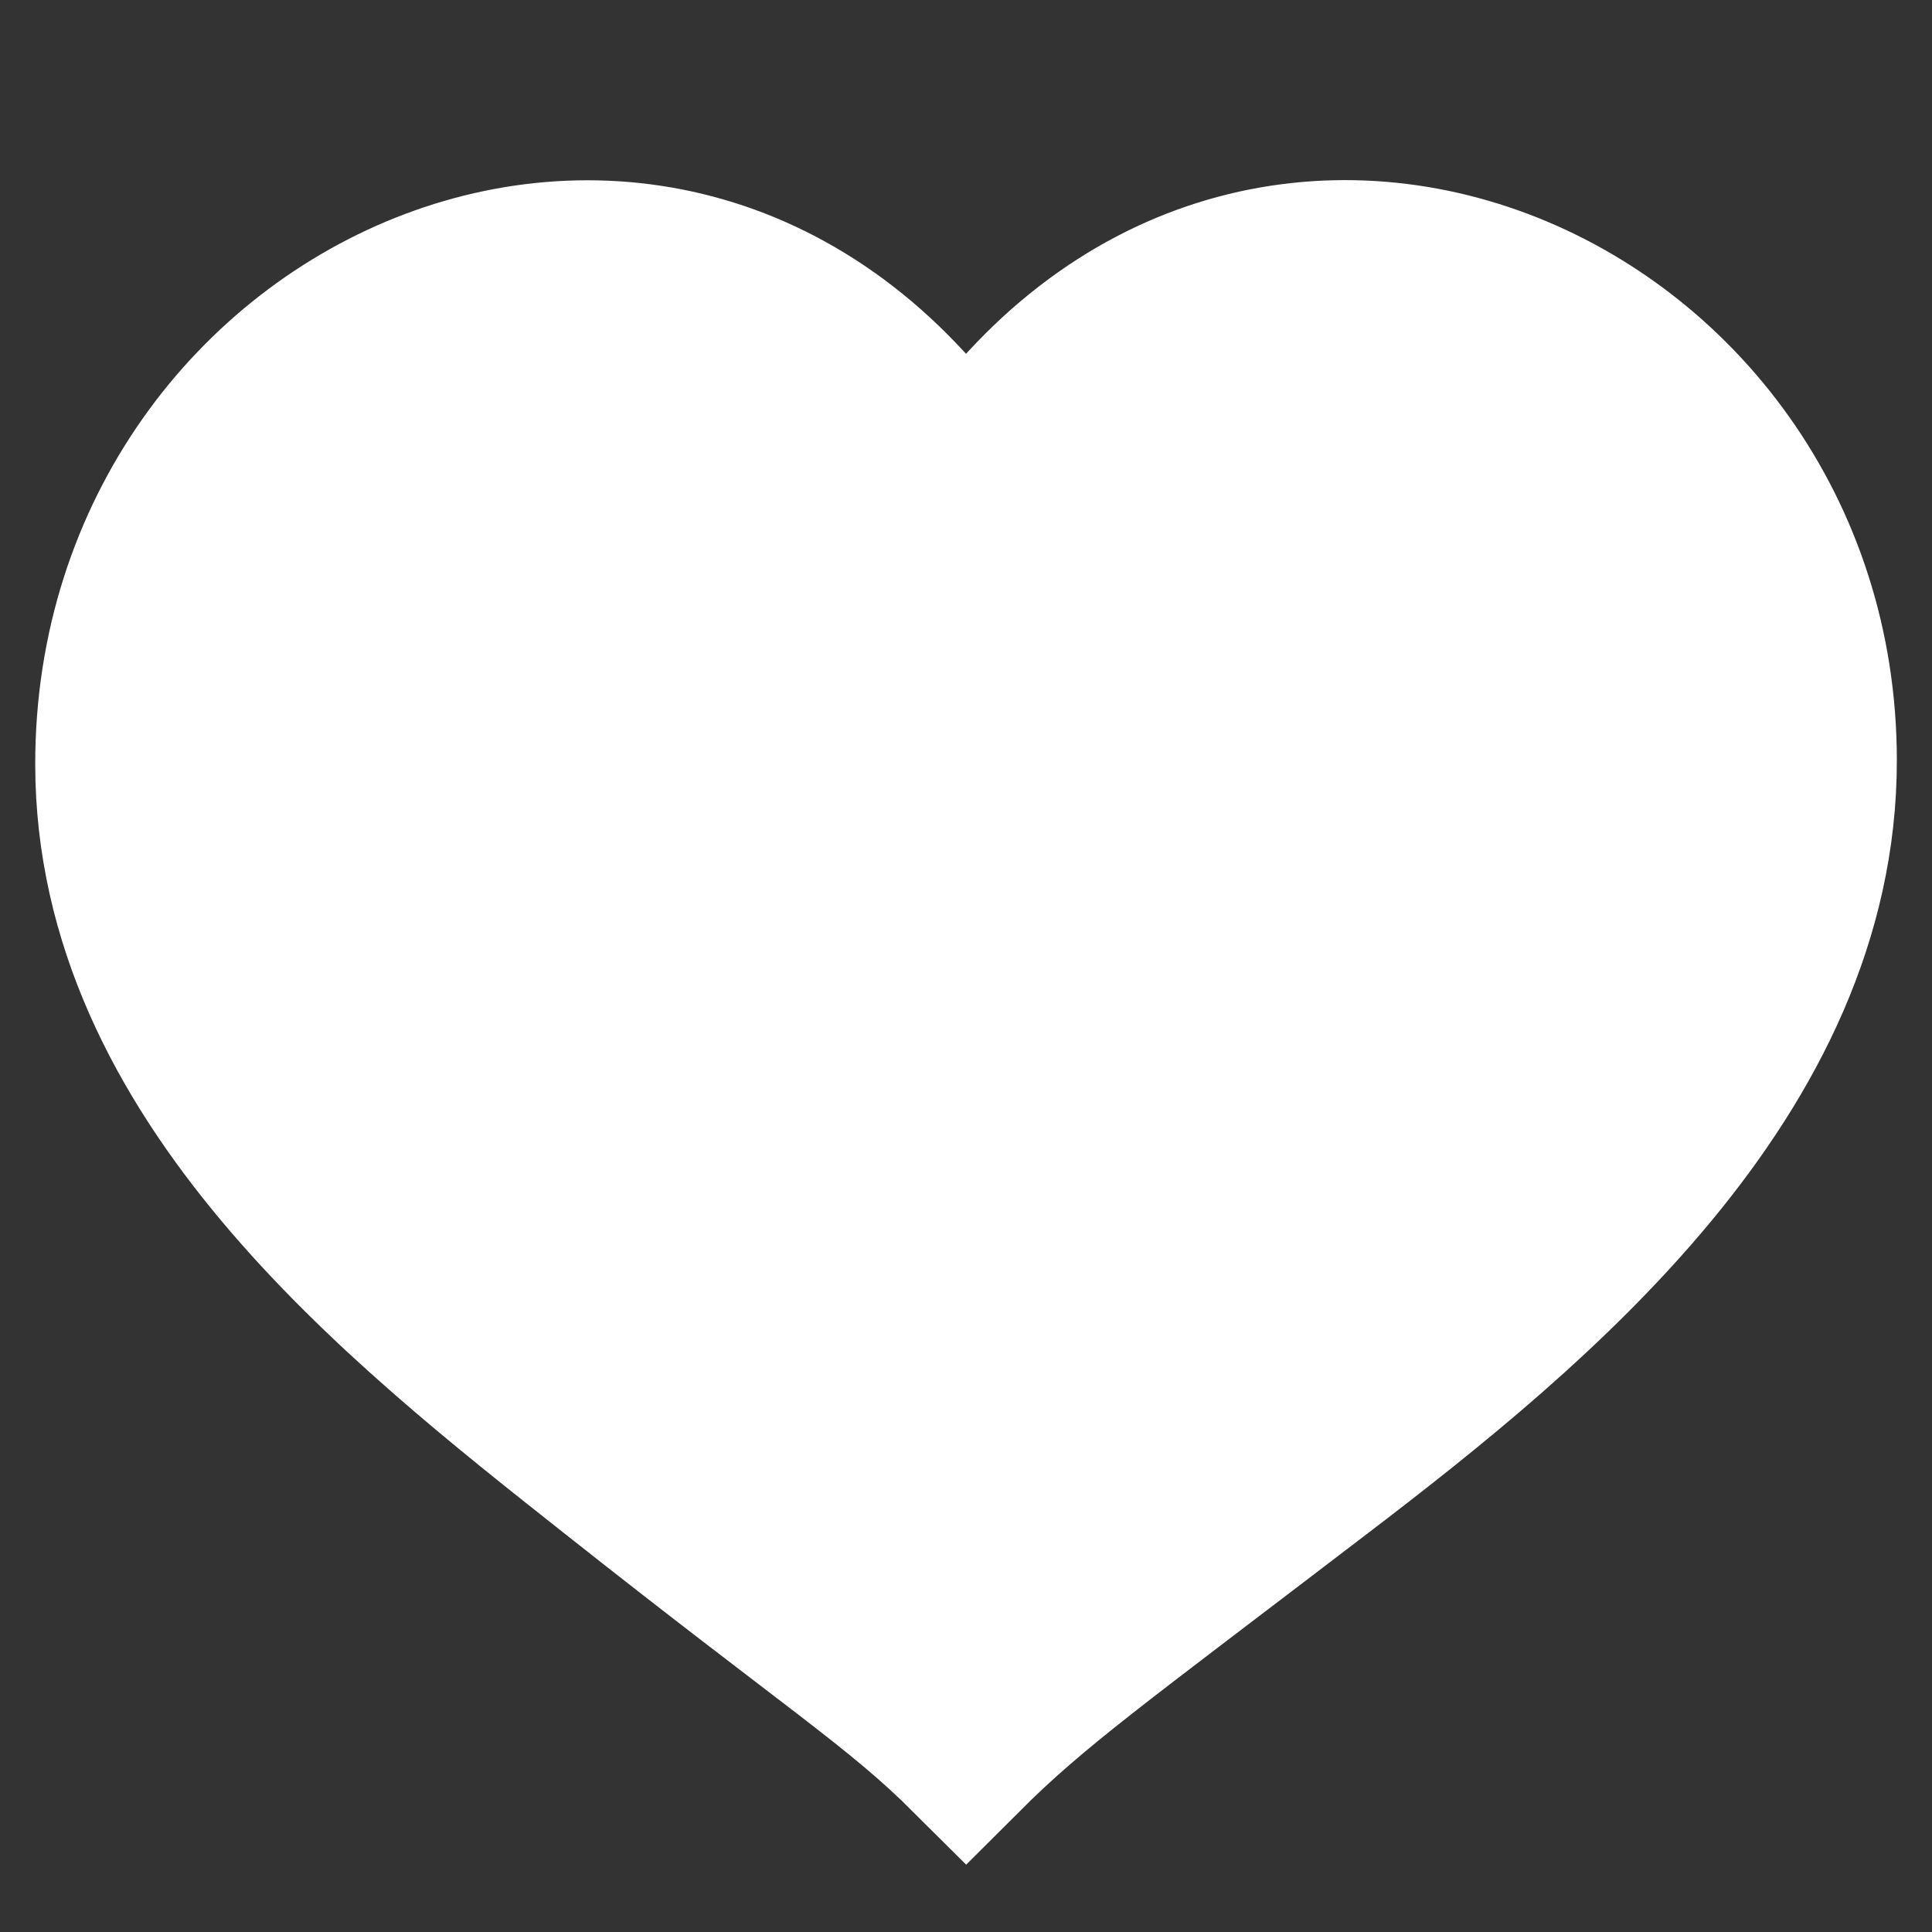 <?xml version="1.0" encoding="utf-8"?>
<!-- Generator: Adobe Illustrator 16.0.0, SVG Export Plug-In . SVG Version: 6.00 Build 0)  -->
<!DOCTYPE svg PUBLIC "-//W3C//DTD SVG 1.1//EN" "http://www.w3.org/Graphics/SVG/1.1/DTD/svg11.dtd">
<svg version="1.1" id="Layer_1" xmlns="http://www.w3.org/2000/svg" xmlns:xlink="http://www.w3.org/1999/xlink" x="0px" y="0px"
	 width="25.833px" height="25.833px" viewBox="0 0 25.833 25.833" enable-background="new 0 0 25.833 25.833" xml:space="preserve">
<rect x="0" y="0" width="25.833" height="25.833" fill="#333333" stroke="none"/>
<path fill-rule="evenodd" clip-rule="evenodd" fill="#FFFFFF" stroke="#FFFFFF" stroke-width="2" stroke-linecap="round" stroke-miterlimit="10" d="
	M12.917,6.353C9.102,0.629,1.471,3.98,1.471,10.214c0,4.218,3.811,7.225,6.677,9.49c2.98,2.36,3.815,2.864,4.77,3.816
	c0.953-0.952,1.751-1.509,4.768-3.816c2.907-2.219,6.677-5.318,6.677-9.536C24.362,3.98,16.733,0.629,12.917,6.353"/>
</svg>
